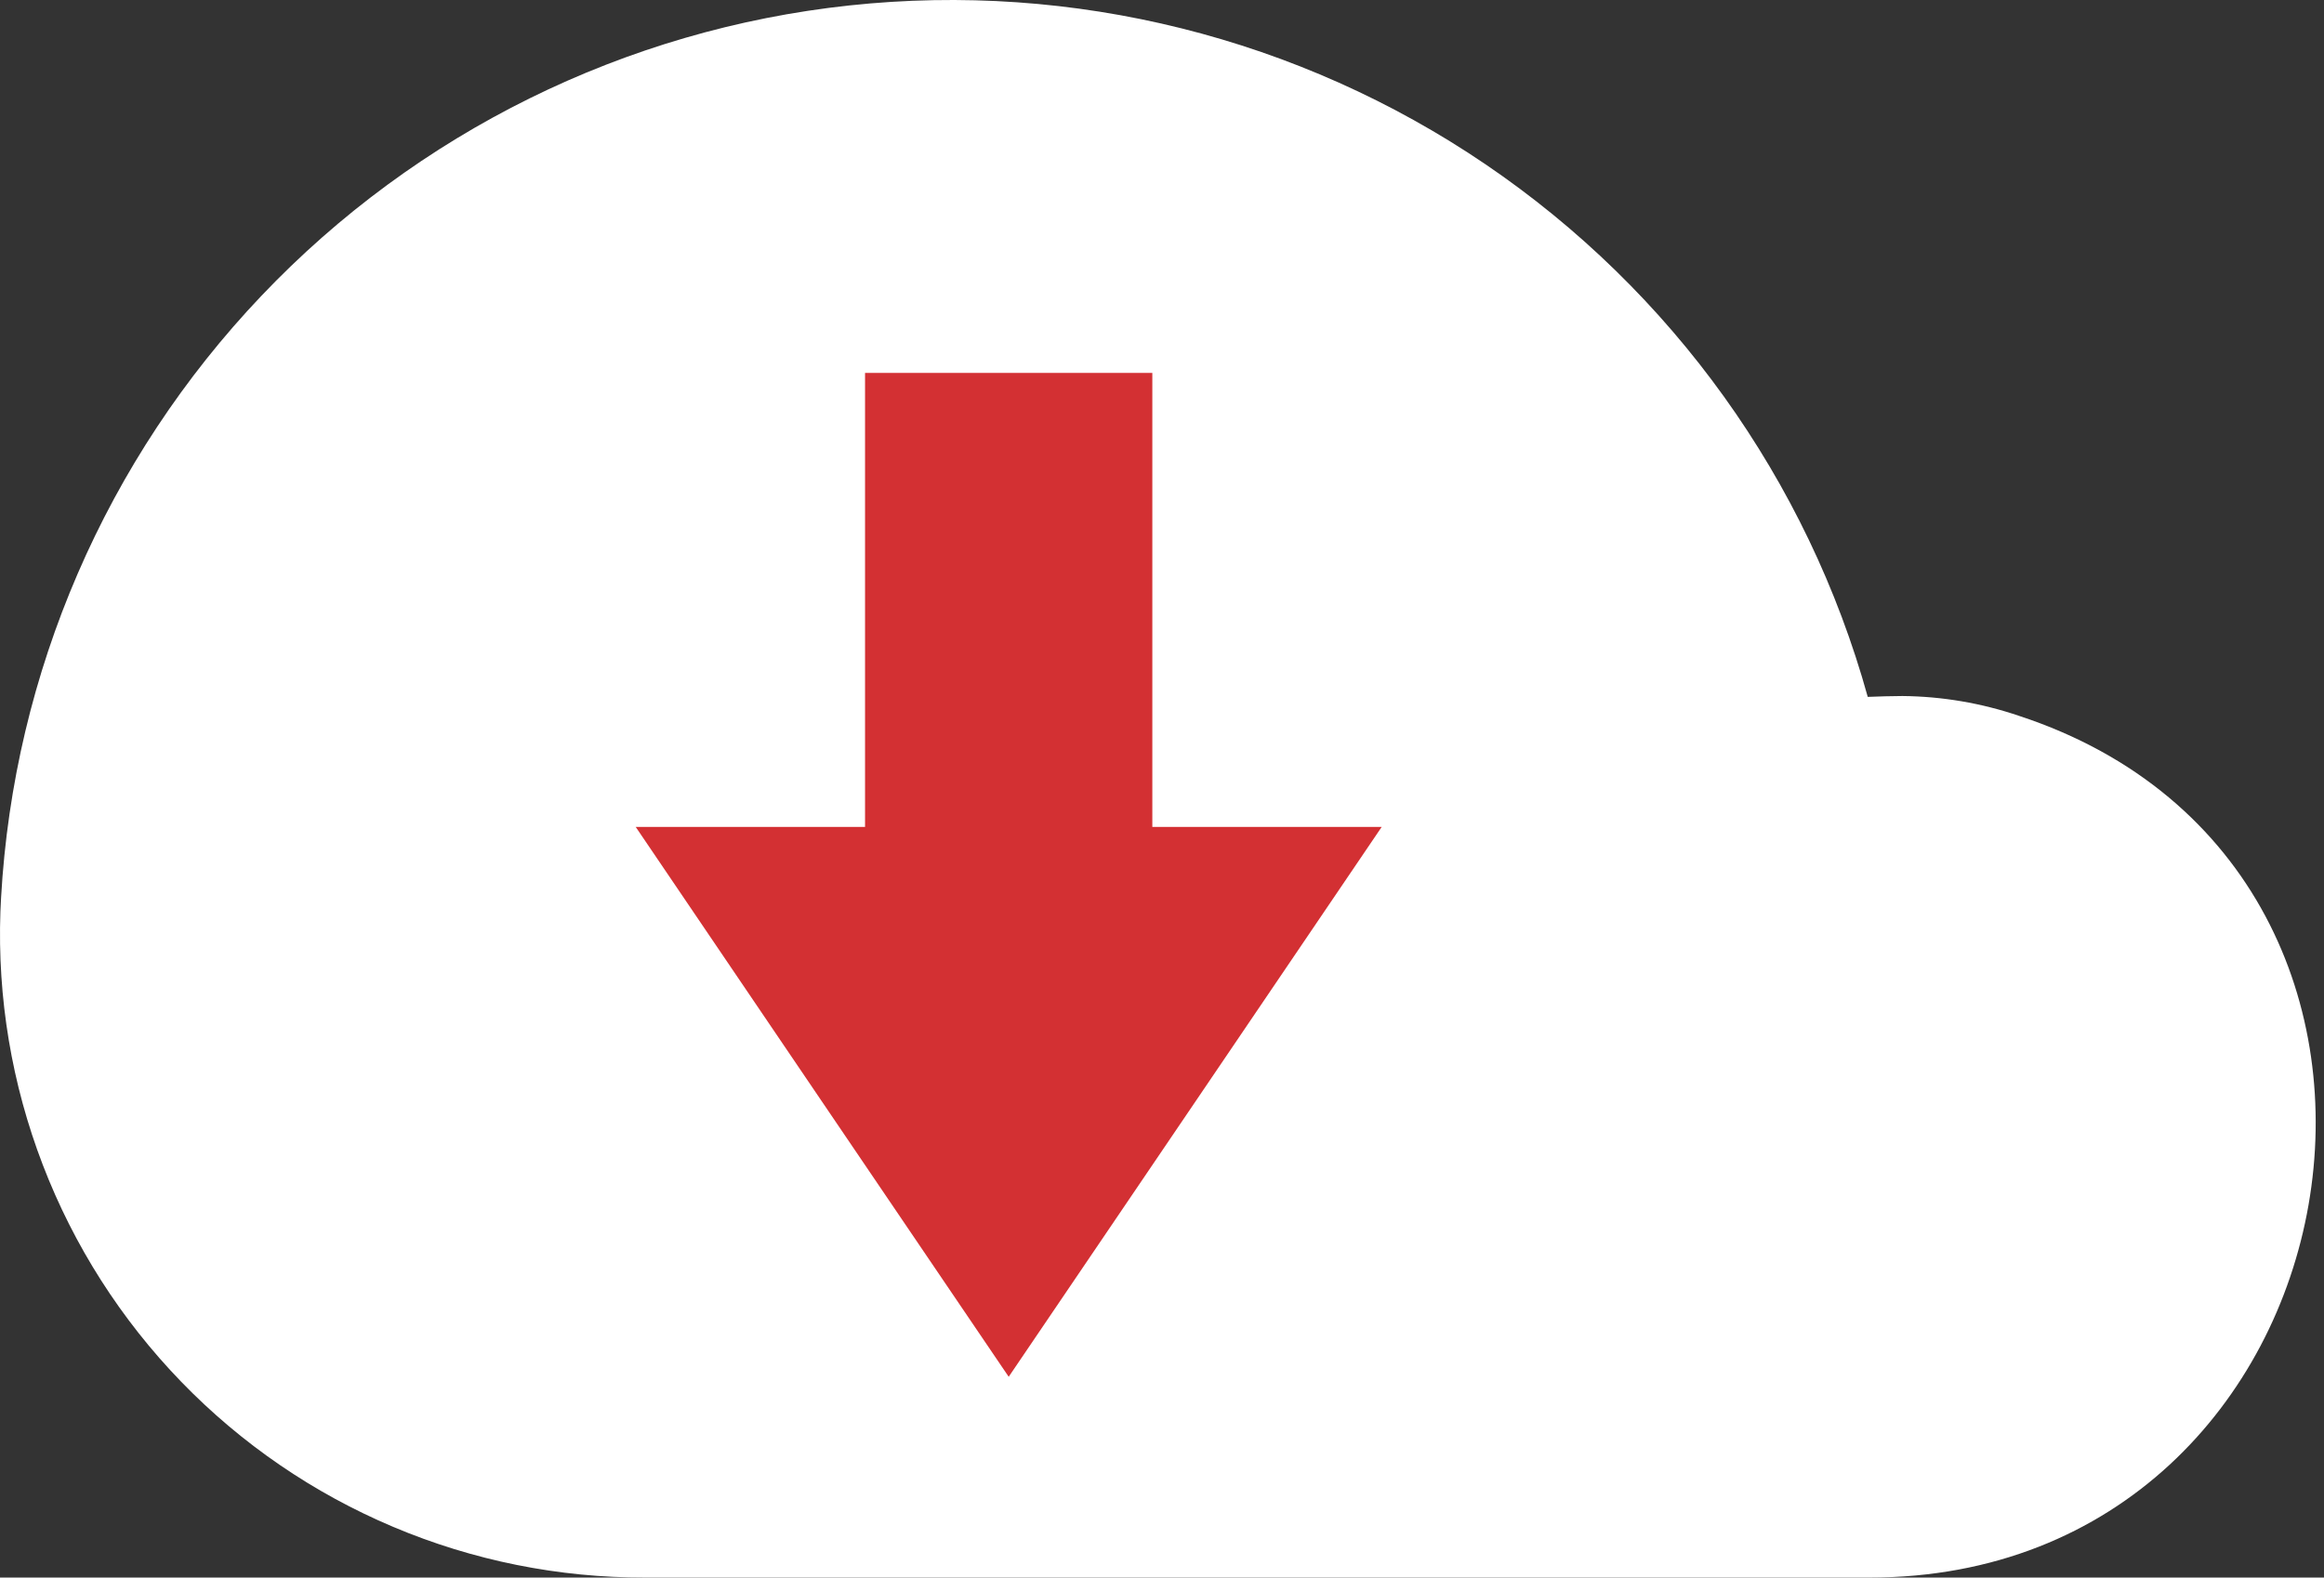 <svg width="81" height="55" viewBox="0 0 81 55" fill="none" xmlns="http://www.w3.org/2000/svg">
<rect x="0" y="0" width="81" height="55" fill="#333333" stroke="none"/>
<path d="M0.038 31.288C0.481 23.442 3.697 16.008 9.112 10.312C14.527 4.617 21.788 1.03 29.602 0.19C37.416 -0.65 45.273 1.313 51.775 5.728C58.276 10.143 62.998 16.724 65.098 24.296C65.5 24.282 65.901 24.266 66.306 24.266C67.689 24.279 69.061 24.512 70.37 24.957C86.864 30.373 82.521 55 65.16 55H22.493C19.475 55.008 16.487 54.408 13.707 53.234C10.927 52.061 8.412 50.339 6.313 48.17C4.215 46.002 2.575 43.432 1.493 40.616C0.41 37.799 -0.093 34.793 0.014 31.777C0.021 31.614 0.028 31.451 0.038 31.288Z" fill="white"/>
<path d="M40.163 28.83V13H30.15V28.83H22.157L28.656 38.416L35.157 48L41.657 38.416L48.157 28.83H40.163Z" fill="#D33033"/>
</svg>
